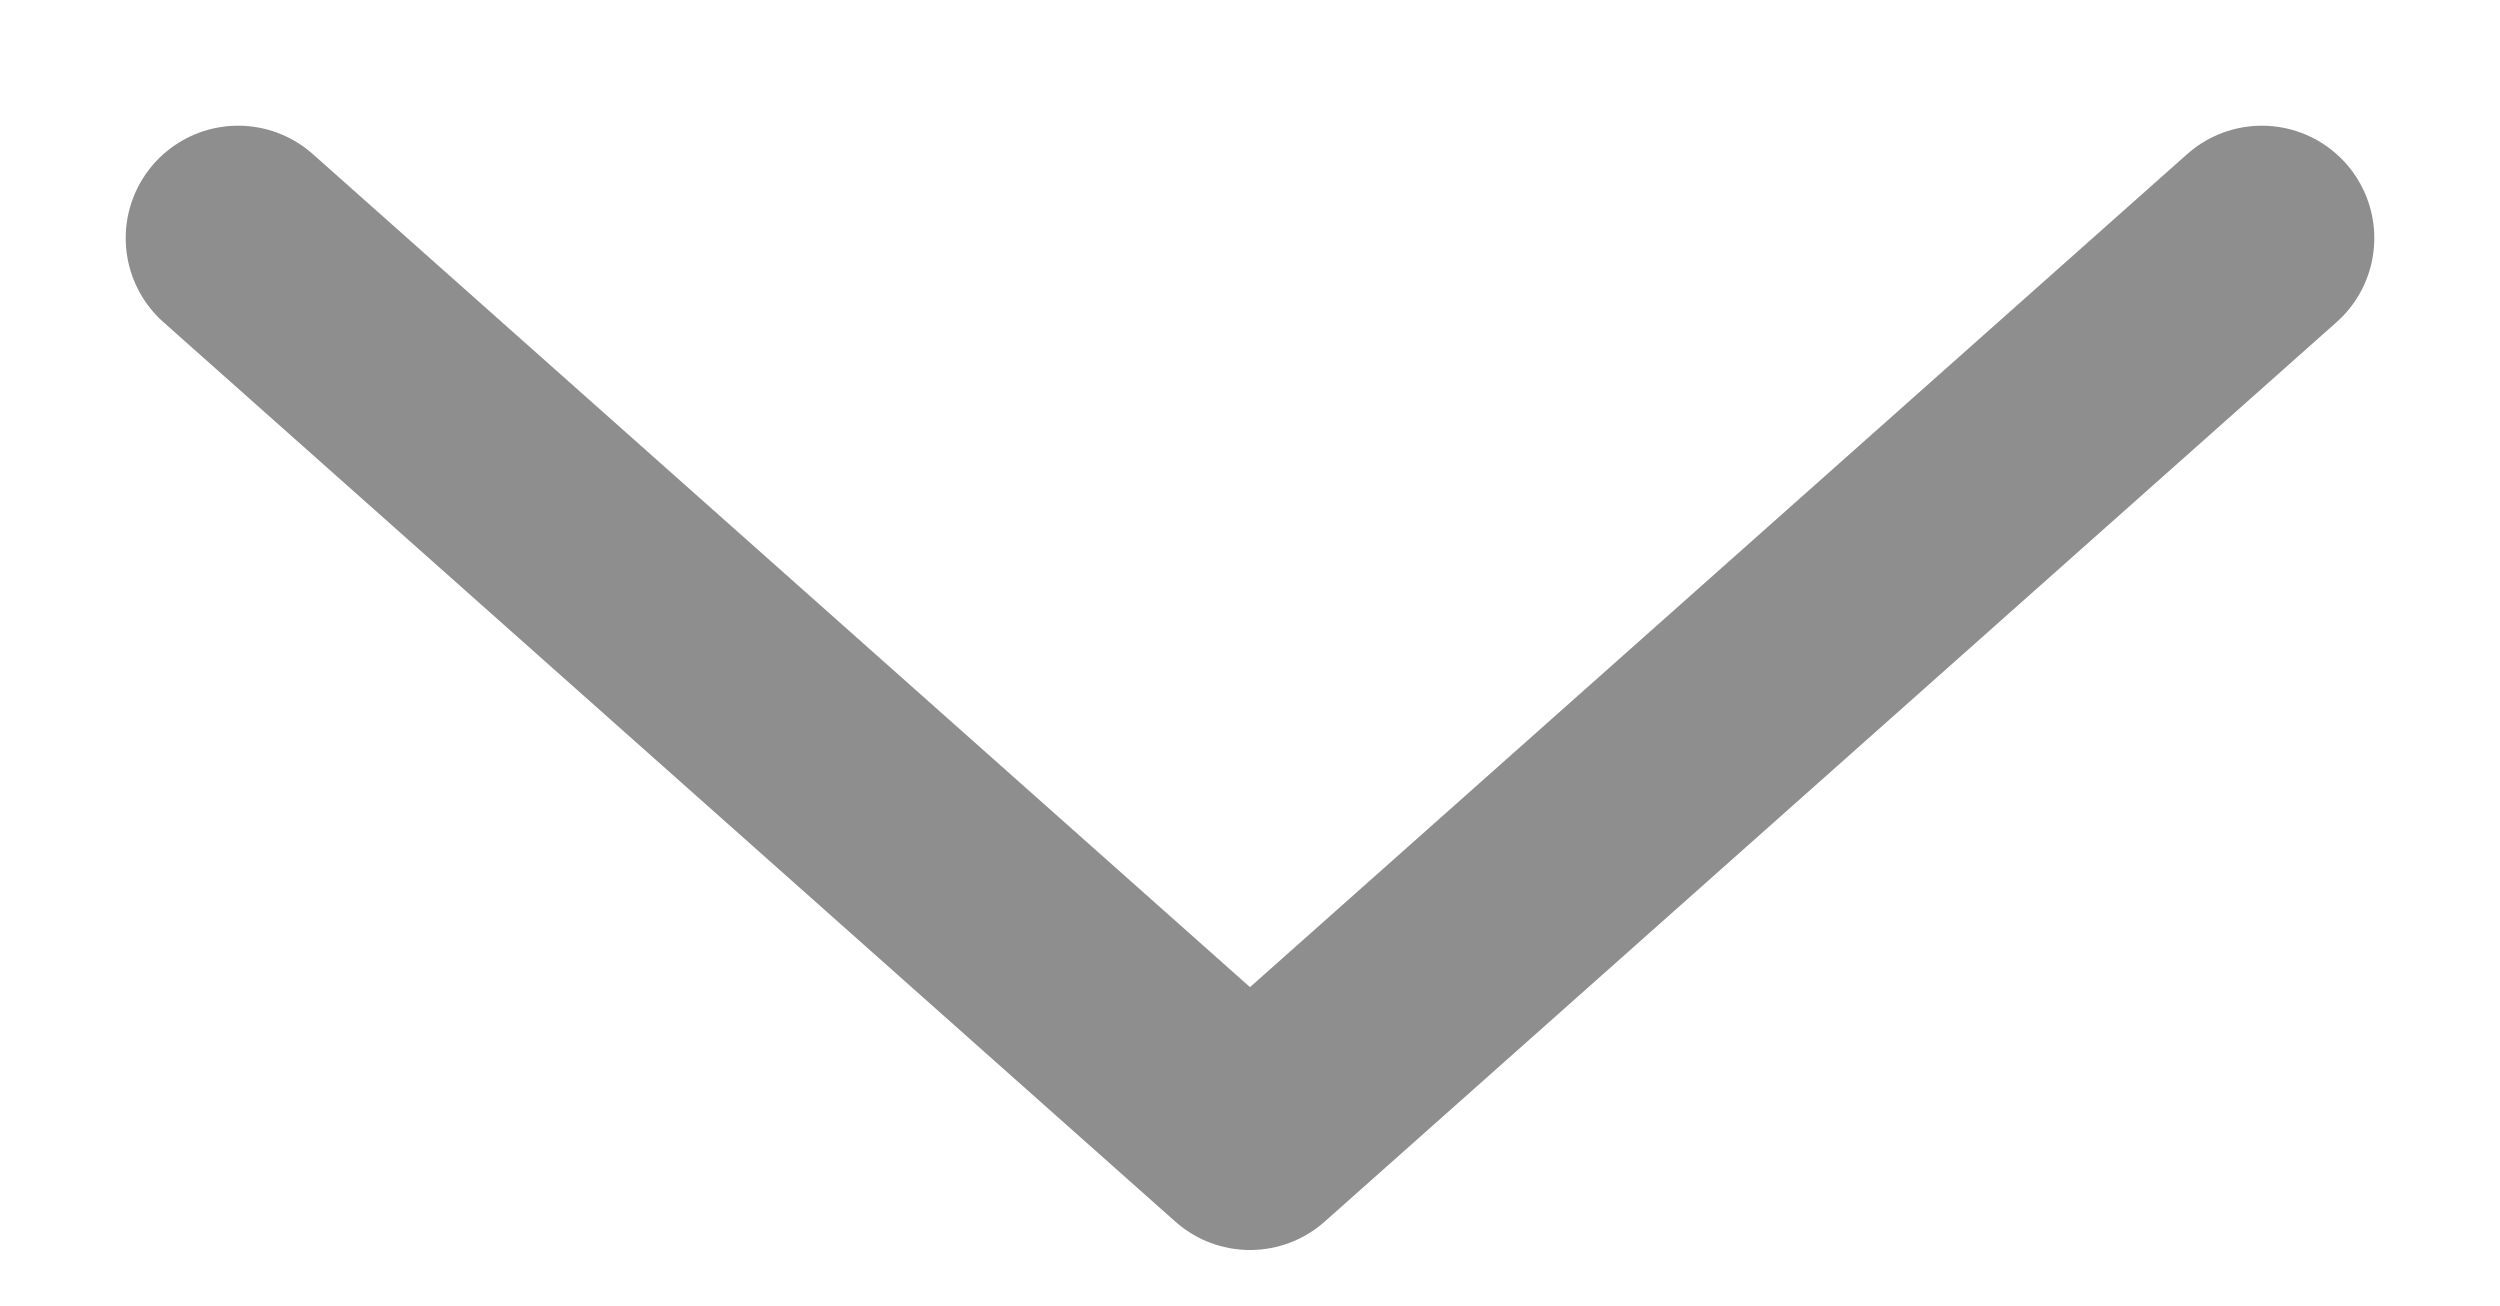 <svg xmlns="http://www.w3.org/2000/svg" width="11.118" height="5.809" viewBox="0 0 11.118 5.809">
  <path id="Icon_feather-chevron-down" data-name="Icon feather-chevron-down" d="M9,13.5l4.5,4,4.5-4" transform="translate(-7.941 -12.441)" fill="none" stroke="rgba(68,68,68,0.6)" stroke-linecap="round" stroke-linejoin="round" strokeWidth="1.5"/>
</svg>
